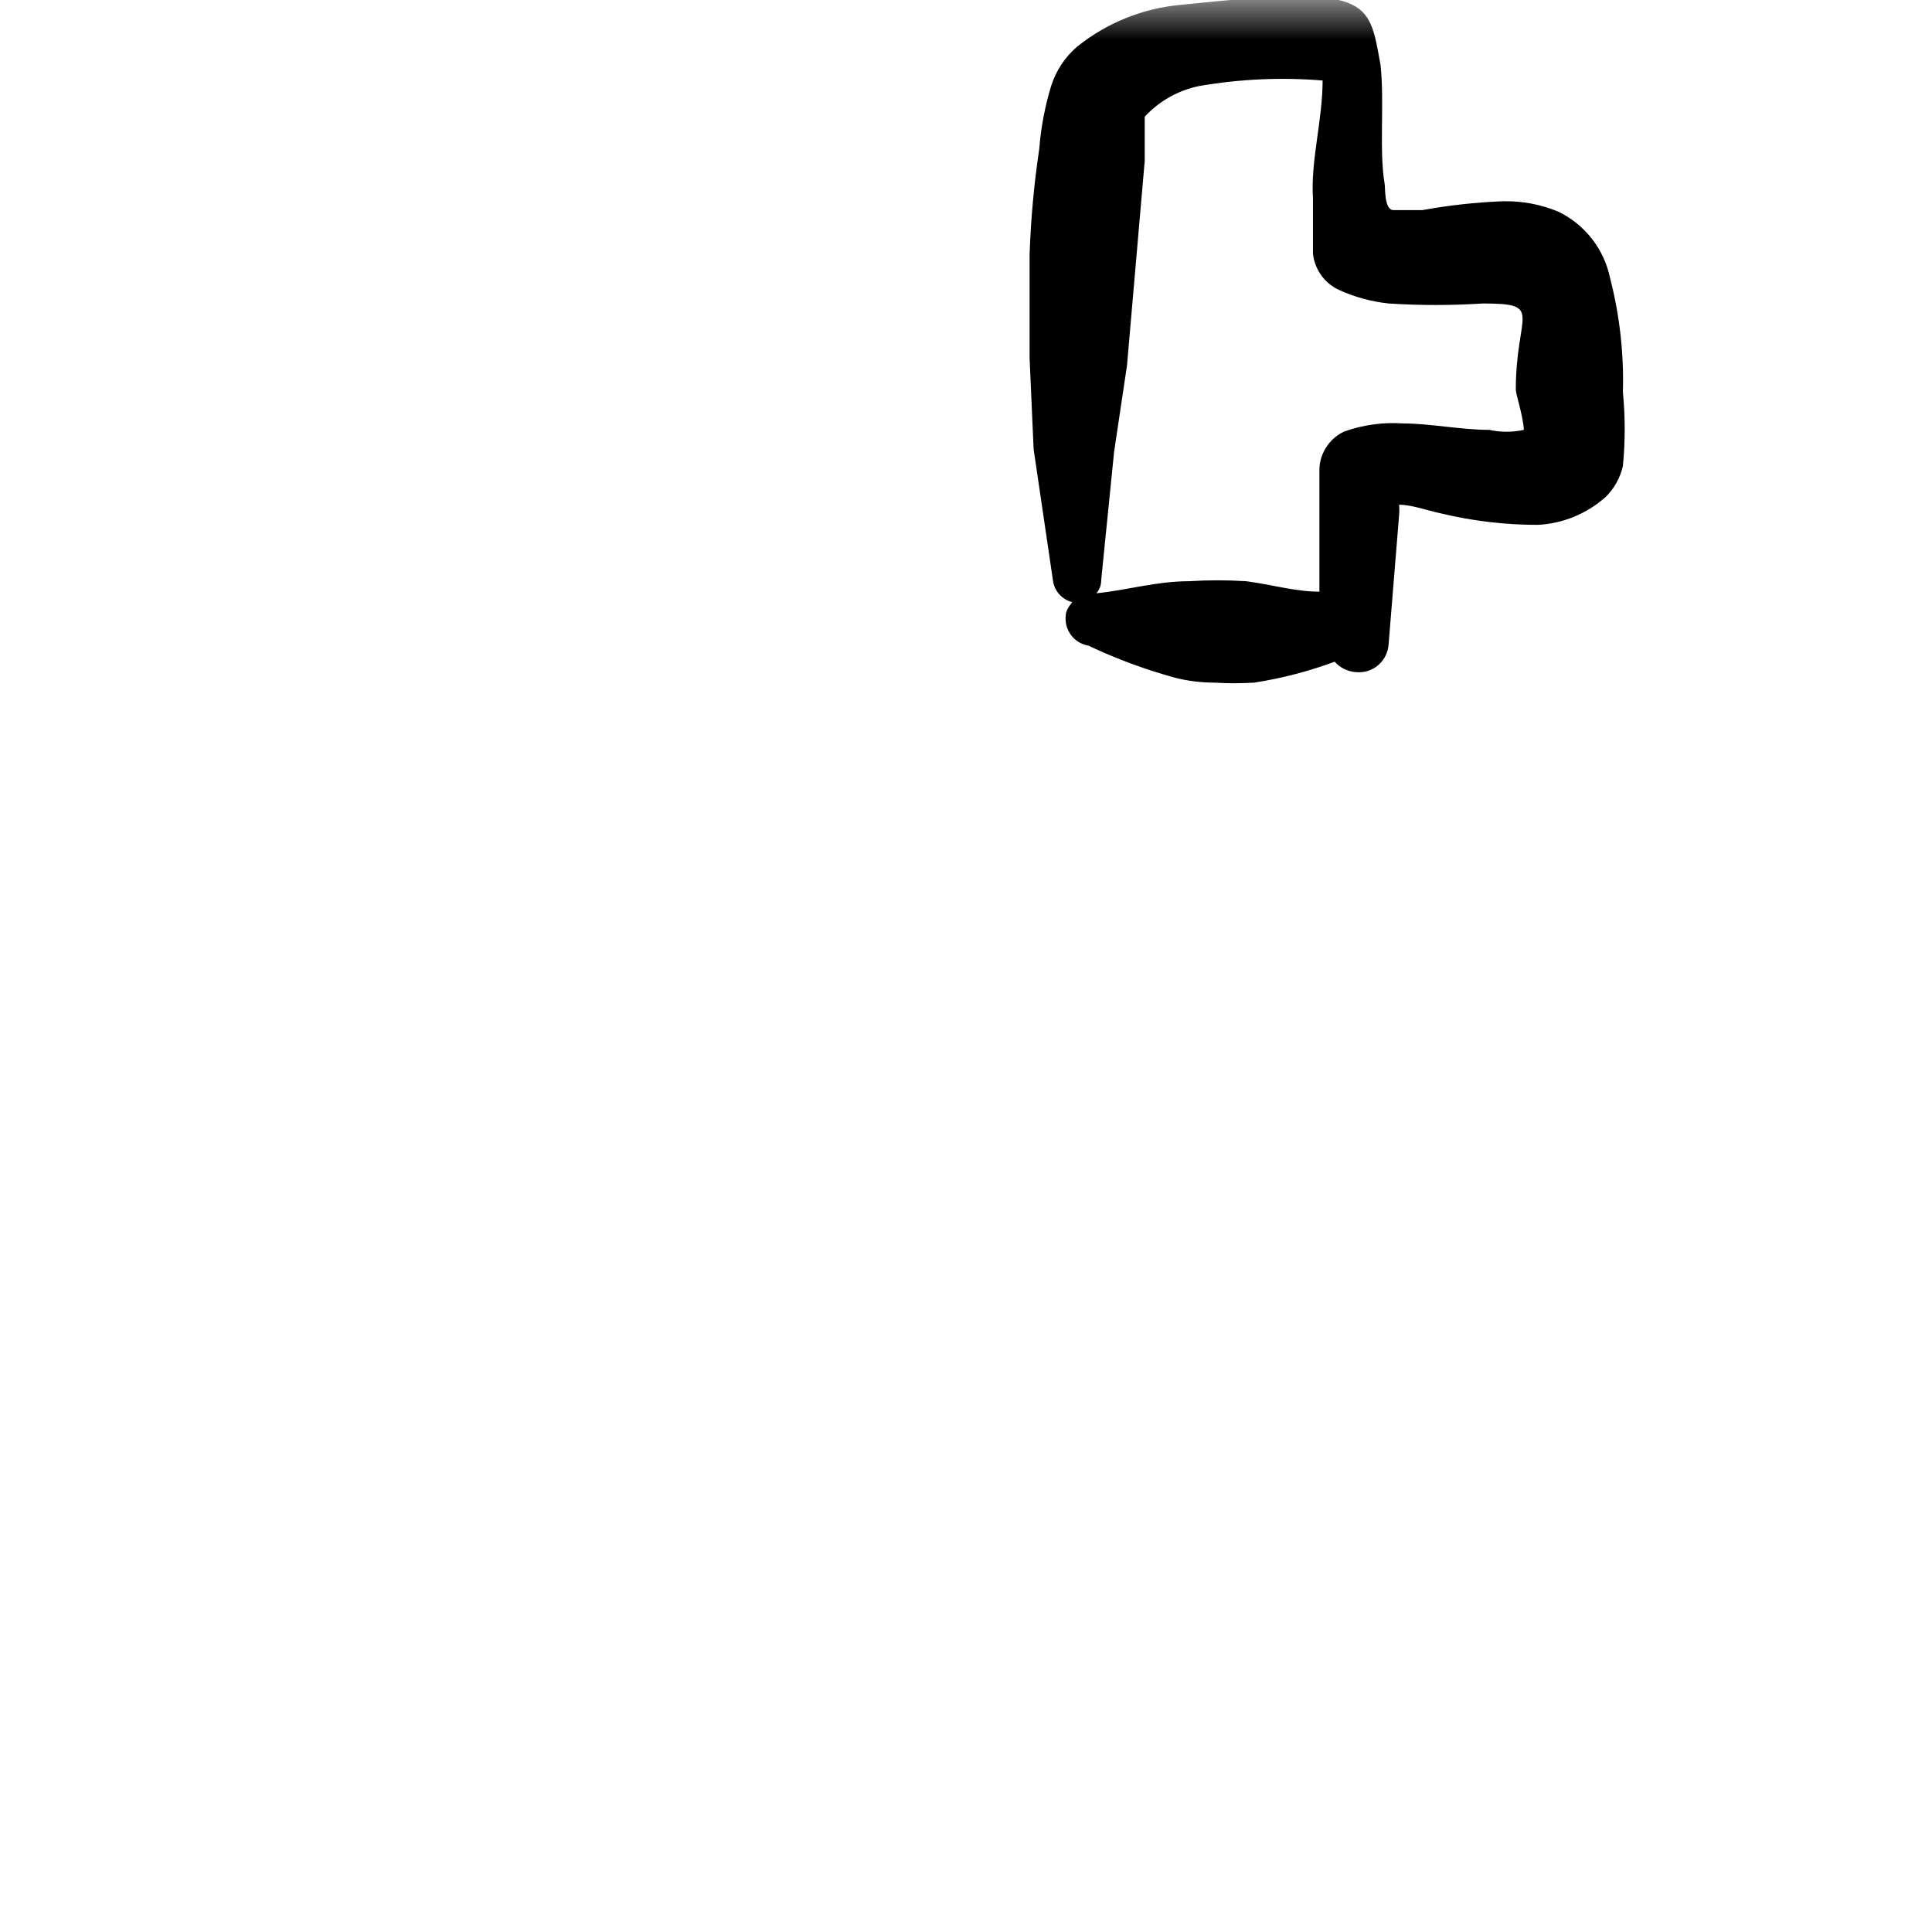 <svg width="24" height="24" viewBox="0 0 24 24" fill="none" xmlns="http://www.w3.org/2000/svg">
<g clip-path="url(#clip0_1094_601)">
<mask id="mask0_1094_601" style="mask-type:luminance" maskUnits="userSpaceOnUse" x="0" y="0" width="24" height="24">
<path d="M24 0H0V24H24V0Z" fill="white"/>
</mask>
<g mask="url(#mask0_1094_601)">
<path fill-rule="evenodd" clip-rule="evenodd" d="M13.08 7.21C13.088 7.274 13.115 7.334 13.158 7.382C13.201 7.43 13.258 7.465 13.32 7.48C13.32 7.48 13.24 7.57 13.24 7.64C13.228 7.727 13.251 7.816 13.303 7.887C13.355 7.958 13.433 8.005 13.52 8.02C13.868 8.185 14.229 8.318 14.6 8.42C14.76 8.46 14.925 8.48 15.09 8.48C15.253 8.49 15.417 8.49 15.58 8.48C15.921 8.427 16.256 8.34 16.58 8.22C16.614 8.259 16.656 8.29 16.702 8.312C16.748 8.334 16.799 8.347 16.85 8.35C16.899 8.354 16.949 8.348 16.996 8.333C17.043 8.317 17.087 8.293 17.124 8.26C17.161 8.227 17.192 8.187 17.213 8.143C17.235 8.098 17.247 8.05 17.25 8L17.38 6.4C17.384 6.357 17.384 6.313 17.38 6.27C17.54 6.27 17.72 6.34 17.91 6.38C18.3 6.473 18.699 6.52 19.1 6.52C19.415 6.505 19.715 6.381 19.95 6.17C20.054 6.066 20.127 5.934 20.16 5.79C20.19 5.484 20.19 5.176 20.16 4.87C20.174 4.392 20.12 3.914 20 3.45C19.963 3.274 19.886 3.108 19.775 2.966C19.664 2.824 19.522 2.709 19.36 2.63C19.142 2.539 18.907 2.495 18.67 2.5C18.334 2.513 18 2.55 17.67 2.61H17.31C17.19 2.61 17.21 2.31 17.2 2.28C17.13 1.87 17.2 1.28 17.15 0.81C17 -0.01 17.04 -0.19 14.67 0.06C14.198 0.102 13.749 0.283 13.38 0.58C13.231 0.708 13.121 0.874 13.06 1.06C12.981 1.317 12.931 1.582 12.91 1.85C12.845 2.284 12.805 2.722 12.79 3.16V4.45L12.84 5.58L13.08 7.21ZM13.84 5.61L14 4.54L14.22 2V1.45C14.398 1.257 14.633 1.124 14.89 1.07C15.398 0.981 15.916 0.958 16.43 1C16.43 1.49 16.28 2 16.31 2.46V3.15C16.32 3.246 16.355 3.338 16.411 3.417C16.467 3.496 16.542 3.559 16.63 3.6C16.826 3.69 17.035 3.747 17.25 3.77C17.64 3.795 18.03 3.795 18.42 3.77C19.19 3.77 18.83 3.89 18.83 4.84C18.83 4.9 18.92 5.16 18.93 5.34C18.788 5.371 18.642 5.371 18.5 5.34C18.15 5.34 17.76 5.26 17.43 5.26C17.182 5.243 16.934 5.277 16.7 5.36C16.608 5.402 16.53 5.47 16.475 5.555C16.42 5.64 16.39 5.739 16.39 5.84V6.35V7.35C16.09 7.35 15.79 7.26 15.48 7.22C15.244 7.205 15.006 7.205 14.77 7.22C14.37 7.22 14.01 7.33 13.62 7.37C13.66 7.323 13.682 7.262 13.68 7.2L13.84 5.61Z" fill="black"/>
</g>
</g>
<defs>
<clipPath id="clip0_1094_601">
<rect width="24" height="24" fill="white"/>
</clipPath>
</defs>
</svg>
